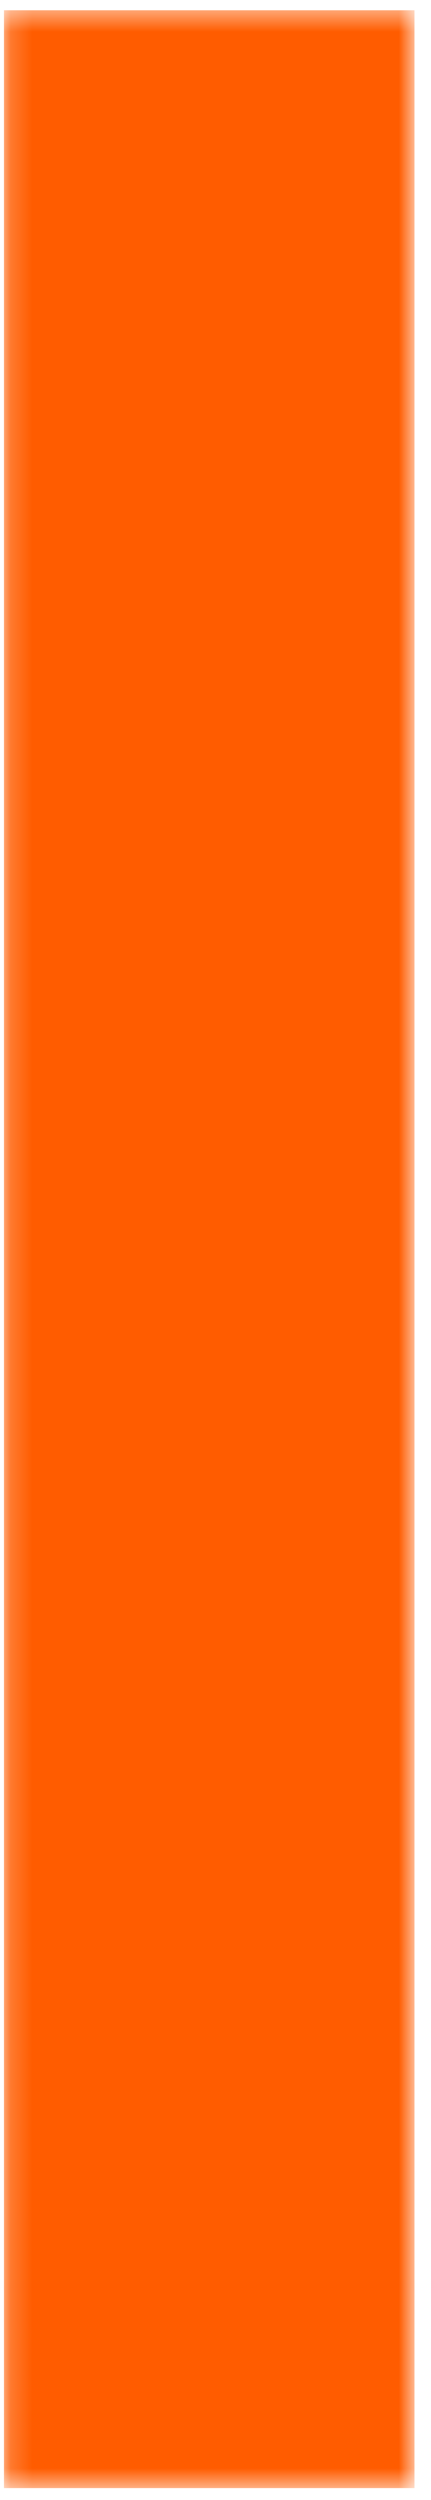 <svg width="20" height="116" viewBox="0 0 20 116" fill="none" xmlns="http://www.w3.org/2000/svg">
<mask id="mask0_3_3283" style="mask-type:luminance" maskUnits="userSpaceOnUse" x="0" y="0" width="20" height="116">
<path d="M0.184 0.456H19.234V115.447H0.184V0.456Z" fill="white"/>
</mask>
<g mask="url(#mask0_3_3283)">
<path d="M19.234 115.448H0.184V0.475H19.234V115.448Z" fill="#FF5C00"/>
</g>
</svg>
